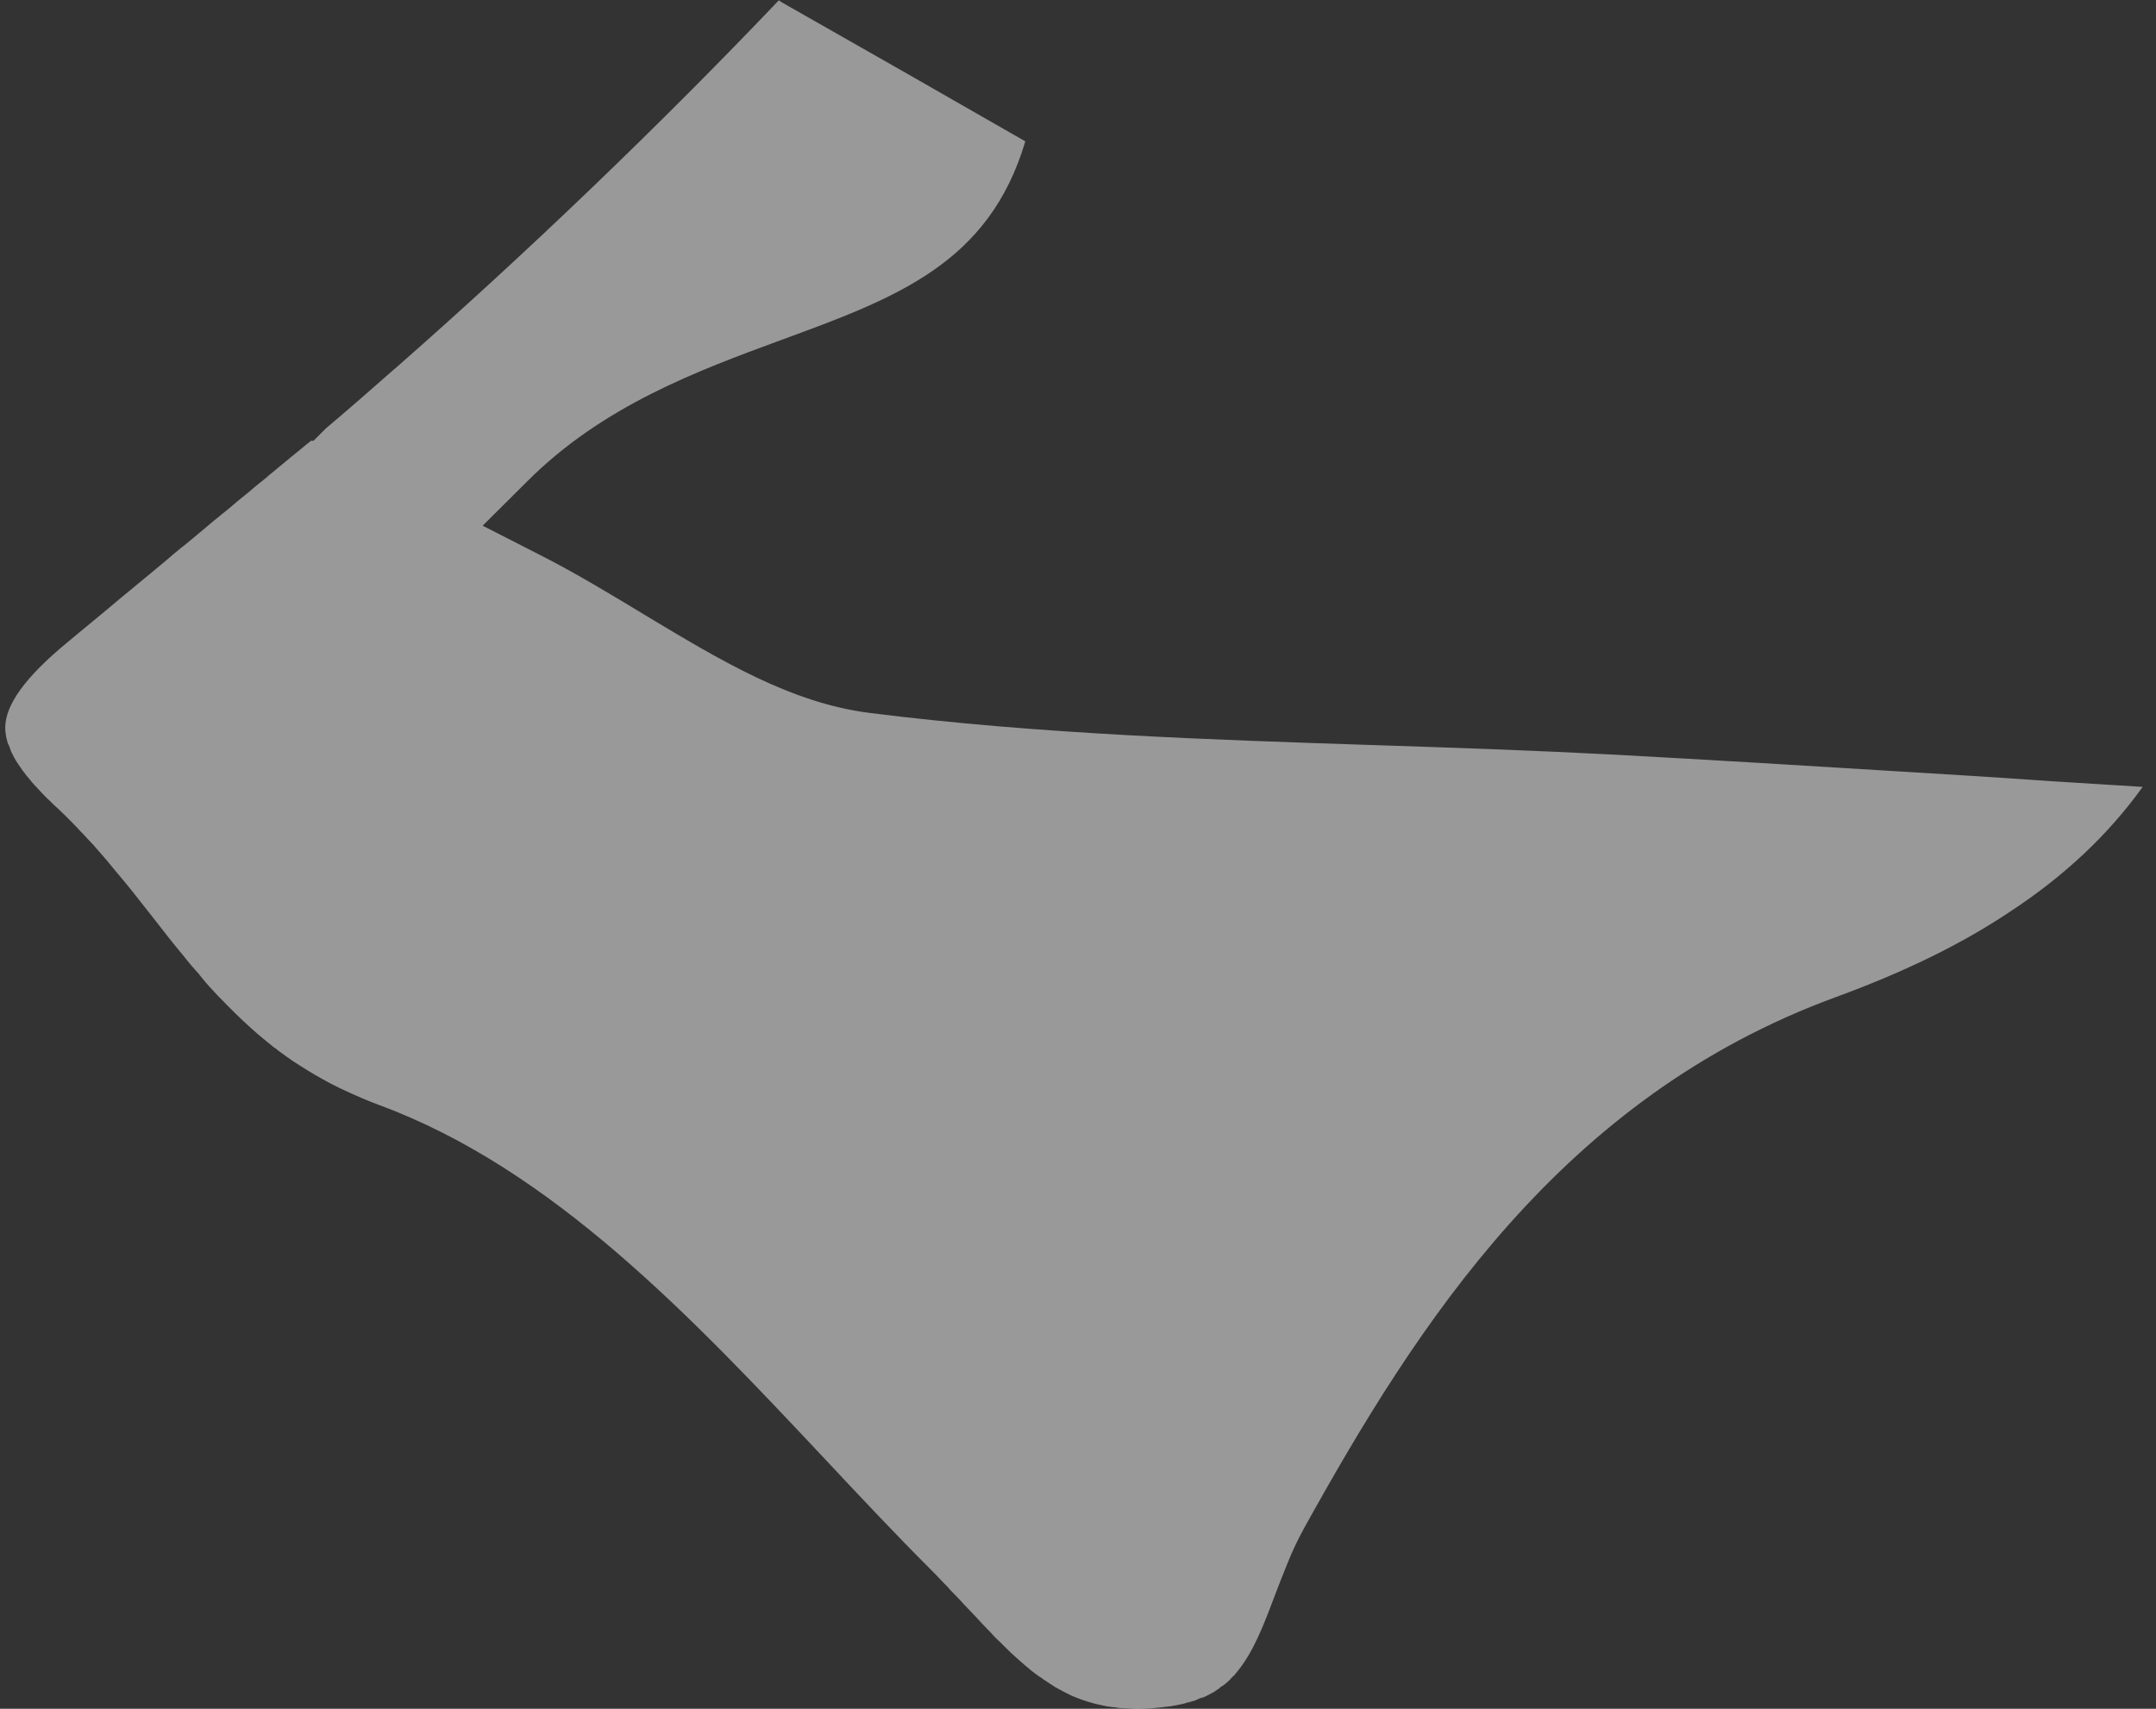 <svg width="82" height="65" viewBox="0 0 82 65" fill="none" xmlns="http://www.w3.org/2000/svg">
<rect x="0" y="0" width="82" height="65" fill="#333333" stroke="none"/>
<path id="Vector" opacity="0.5" d="M81.493 29.933C80.179 31.762 78.508 33.329 76.436 34.688C74.599 35.916 72.44 36.969 69.829 37.927C59.383 41.75 53.908 50.362 49.59 58.147C49.346 58.591 49.138 59.035 48.963 59.479C48.815 59.836 48.659 60.237 48.476 60.716C48.058 61.83 47.658 62.884 47.005 63.65C46.97 63.703 46.926 63.746 46.865 63.798L46.822 63.842L46.778 63.894C46.718 63.955 46.648 64.016 46.604 64.051L46.5 64.129L46.413 64.181L46.352 64.242L46.317 64.26L46.256 64.303C46.256 64.303 46.213 64.329 46.195 64.347L45.969 64.469C45.856 64.53 45.795 64.556 45.769 64.565L45.682 64.591H45.664L45.603 64.617L45.473 64.678C45.473 64.678 45.307 64.73 45.264 64.739L45.22 64.756H45.177C45.116 64.782 45.064 64.8 45.003 64.808L44.95 64.826H44.907L44.881 64.843H44.837L44.768 64.861C44.602 64.895 44.419 64.922 44.228 64.939C43.888 64.983 43.566 65 43.262 65C43.122 65 42.974 64.991 42.826 64.983C42.722 64.983 42.617 64.974 42.522 64.965L42.391 64.939H42.295L42.165 64.913H42.095L42.069 64.895H42.034C41.582 64.808 41.155 64.678 40.72 64.486C40.589 64.425 40.45 64.347 40.285 64.26C40.18 64.208 40.093 64.155 40.006 64.094L39.936 64.051C39.849 63.99 39.762 63.938 39.675 63.877L39.623 63.833L39.562 63.798C39.562 63.798 39.484 63.746 39.449 63.72C39.388 63.676 39.336 63.633 39.275 63.589L39.188 63.52C39.04 63.398 38.901 63.276 38.752 63.145L38.718 63.11L38.683 63.084C38.683 63.084 38.605 63.015 38.578 62.988L38.544 62.954L38.5 62.919C38.361 62.788 38.23 62.658 38.091 62.518L37.856 62.292C37.786 62.213 37.708 62.135 37.63 62.048L37.612 62.031L37.517 61.935C37.473 61.883 37.429 61.839 37.377 61.787C37.151 61.543 36.916 61.29 36.663 61.029C36.507 60.855 36.333 60.672 36.124 60.463L36.037 60.359C36.037 60.359 35.958 60.28 35.915 60.237C35.845 60.167 35.784 60.097 35.715 60.028C35.601 59.906 35.48 59.784 35.366 59.671C34.052 58.356 32.711 56.928 31.414 55.543C26.296 50.092 21.003 44.458 14.405 42.029C14.214 41.959 14.022 41.88 13.857 41.811C13.665 41.733 13.474 41.645 13.3 41.567C13.047 41.454 12.812 41.341 12.577 41.219L12.56 41.201H12.542C12.447 41.149 12.359 41.097 12.229 41.027C11.881 40.836 11.515 40.609 11.132 40.357C10.941 40.226 10.758 40.095 10.584 39.965C10.523 39.913 10.47 39.869 10.409 39.834C10.209 39.669 10.009 39.512 9.826 39.355C9.452 39.033 9.06 38.667 8.634 38.232C8.399 37.997 8.172 37.762 7.929 37.492C7.824 37.37 7.711 37.239 7.615 37.117L7.589 37.082L7.554 37.039C7.372 36.839 7.189 36.63 7.015 36.403C6.614 35.924 6.231 35.437 5.848 34.94C5.578 34.601 5.317 34.27 5.047 33.922C4.821 33.643 4.595 33.364 4.377 33.112C4.177 32.859 3.968 32.615 3.759 32.38C3.628 32.224 3.489 32.067 3.324 31.901C3.237 31.805 3.15 31.71 3.054 31.614L2.941 31.492C2.619 31.152 2.297 30.839 2.035 30.604L1.914 30.482C1.861 30.438 1.818 30.386 1.766 30.343C1.652 30.229 1.548 30.116 1.452 30.012L1.313 29.864C1.252 29.803 1.2 29.733 1.148 29.672L1.113 29.628L1.087 29.594C1.087 29.594 1.034 29.533 1.008 29.507L0.921 29.385C0.869 29.332 0.834 29.271 0.791 29.21C0.66 29.028 0.556 28.862 0.477 28.697C0.46 28.662 0.442 28.618 0.416 28.575L0.382 28.47L0.338 28.357V28.34L0.312 28.314C0.286 28.235 0.26 28.148 0.251 28.096C0.225 28.009 0.225 27.93 0.207 27.843C0.207 27.791 0.199 27.739 0.199 27.687C0.199 26.807 0.973 25.745 2.558 24.439L2.915 24.142C3.245 23.873 3.568 23.603 3.872 23.35L4.186 23.089C4.482 22.836 4.777 22.593 5.056 22.366L5.709 21.826L6.327 21.312L6.579 21.095C6.675 21.016 6.771 20.938 6.875 20.851L7.084 20.686C7.363 20.45 7.633 20.233 7.868 20.032L8.094 19.841C8.225 19.736 8.355 19.632 8.477 19.527L8.59 19.44C8.738 19.318 8.886 19.196 8.991 19.101C9.173 18.953 9.339 18.822 9.496 18.691L9.644 18.561L9.826 18.413C9.966 18.299 10.105 18.195 10.227 18.082L11.08 17.377C11.341 17.168 11.541 17.002 11.707 16.863H11.724L11.741 16.837C11.776 16.81 11.802 16.784 11.828 16.767H11.924L11.95 16.741L12.403 16.288C13.169 15.644 13.97 14.947 14.997 14.041L15.04 14.007C19.994 9.661 25.121 4.741 29.621 0.013L29.682 0.056L29.769 0.109C32.946 1.911 36.115 3.722 38.996 5.377C37.612 10.036 34.078 11.333 29.682 12.944C26.514 14.111 22.927 15.435 20.055 18.308L18.357 19.997L20.49 21.086C21.917 21.809 23.258 22.627 24.555 23.411C27.41 25.127 30.091 26.746 33.086 27.121C39.51 27.93 46.065 28.139 52.402 28.348C55.344 28.444 58.391 28.549 61.368 28.705C65.067 28.906 68.819 29.132 72.449 29.358C73.346 29.411 74.251 29.472 75.148 29.524C76.096 29.585 77.054 29.646 78.003 29.716C79.169 29.785 80.336 29.864 81.493 29.933Z" fill="white"/>
</svg>
